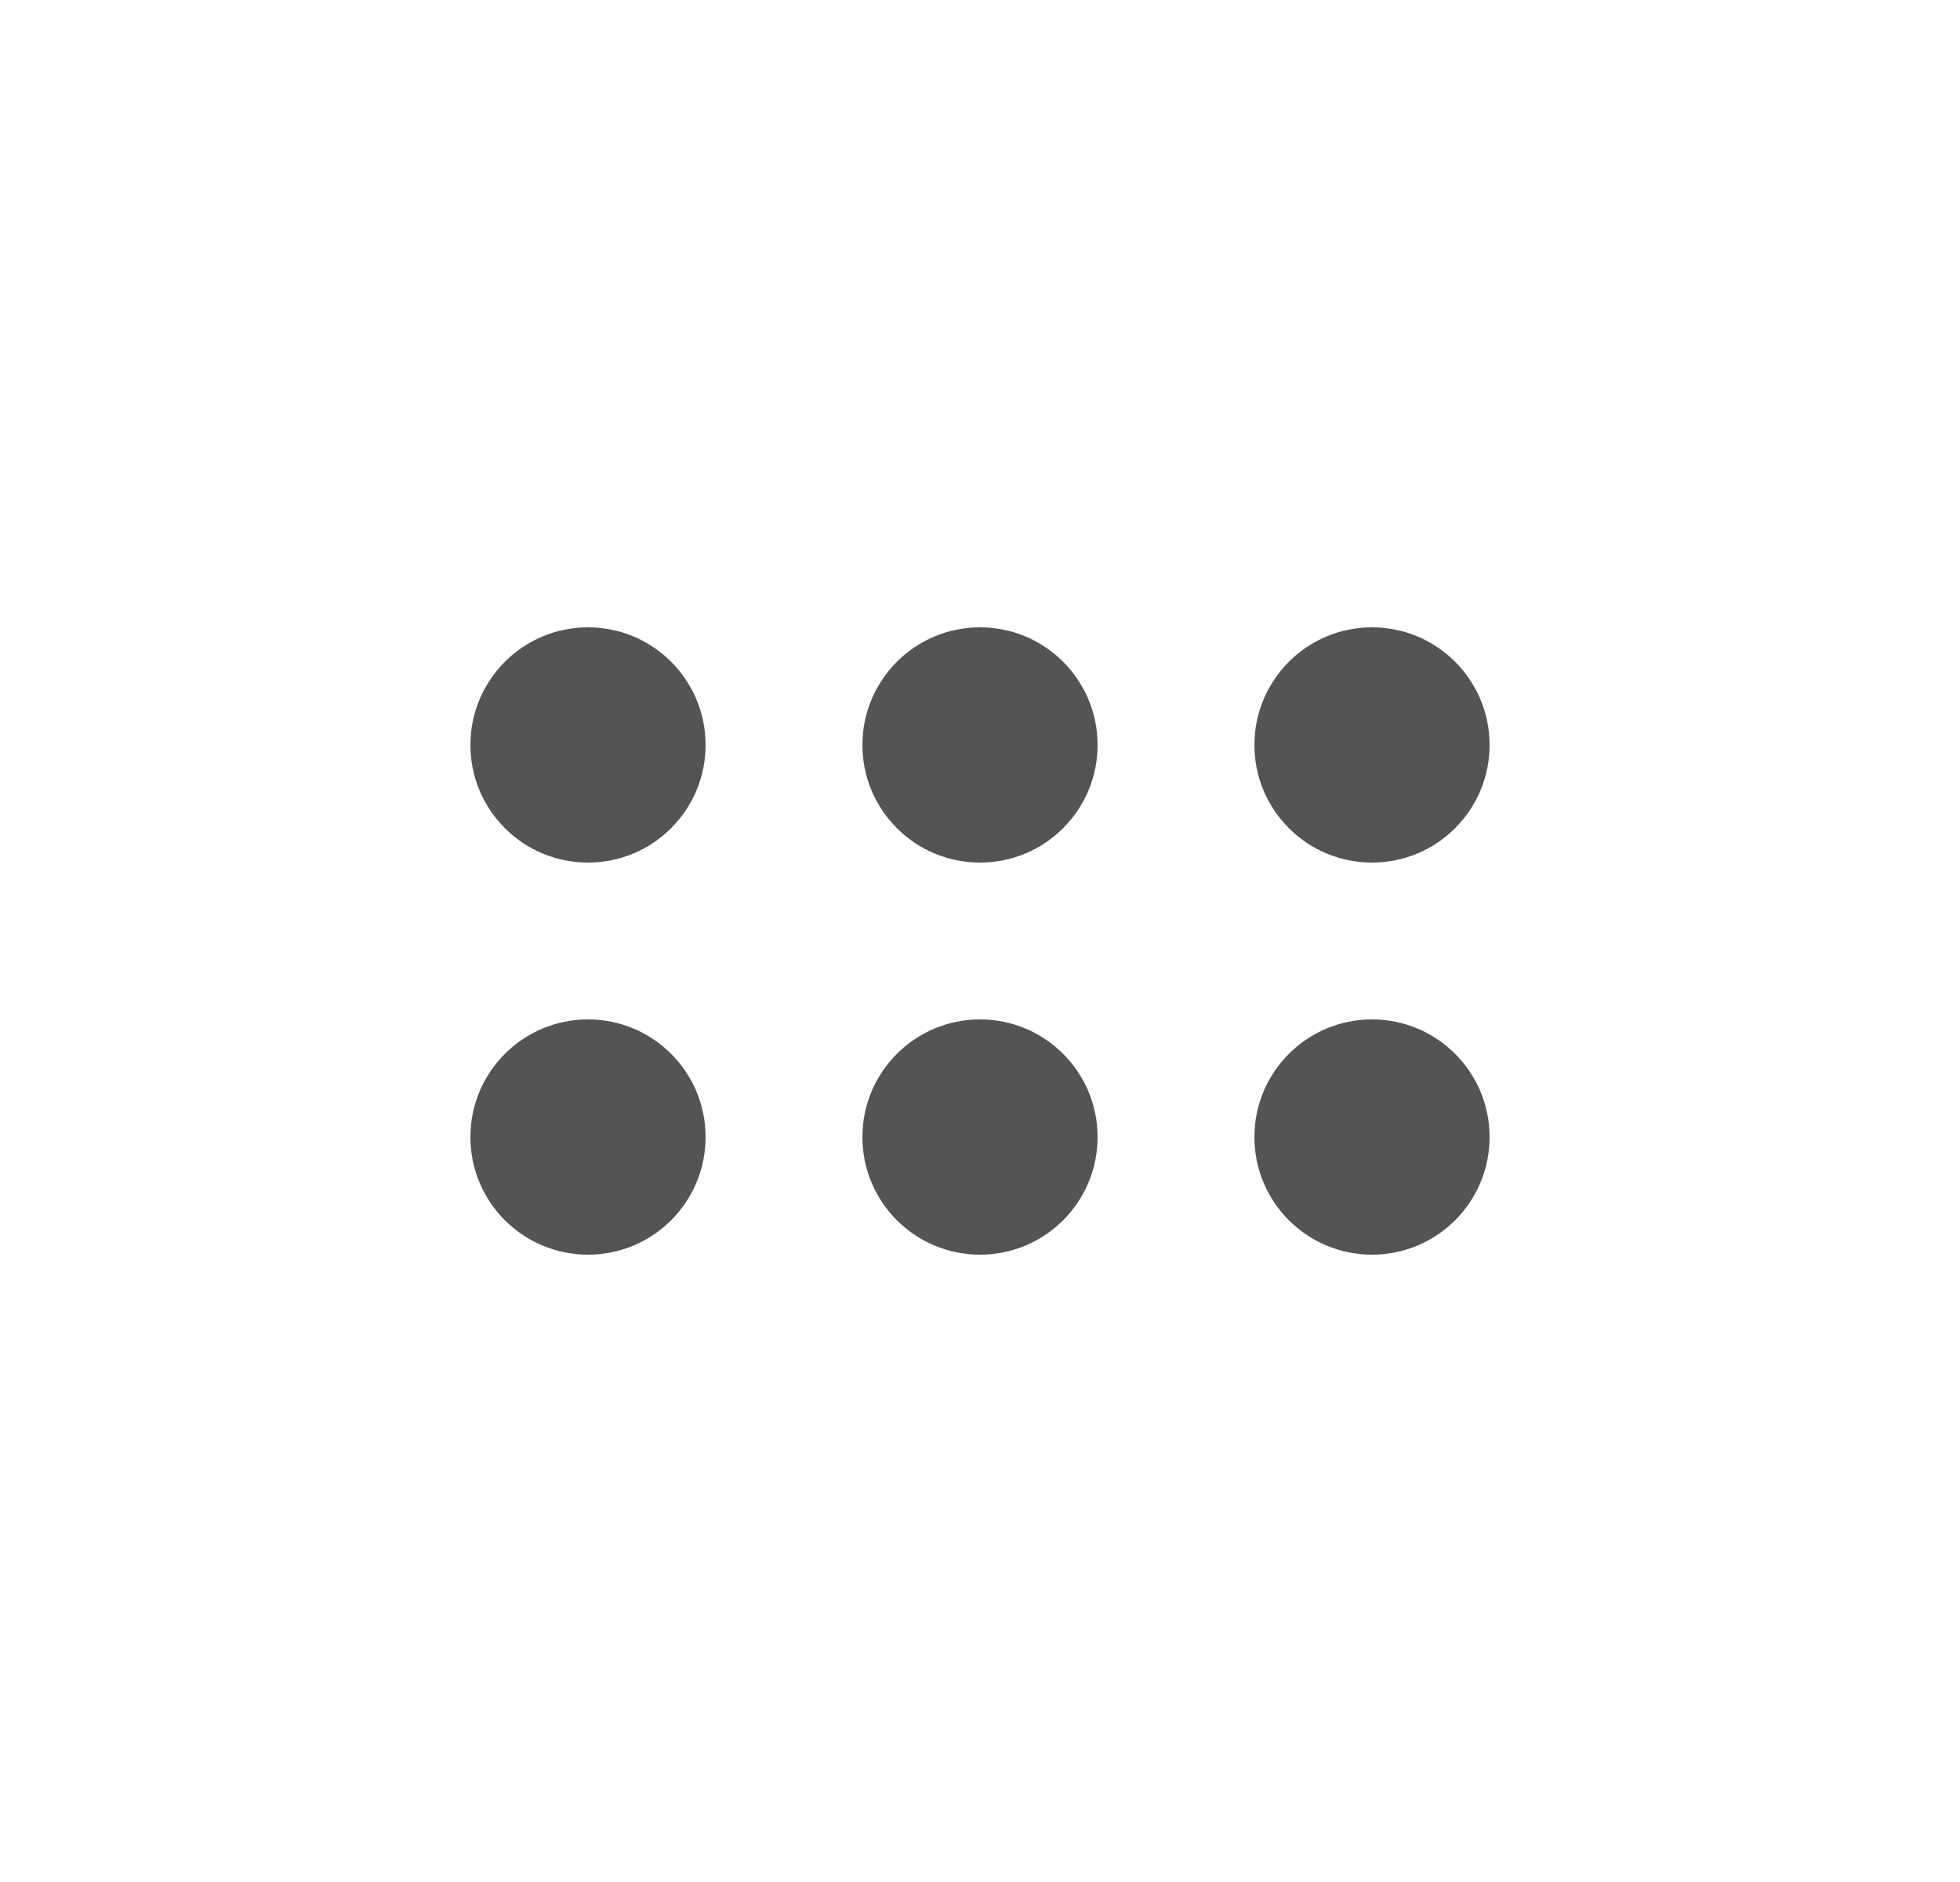 <svg width="25" height="24" viewBox="0 0 25 24" xmlns="http://www.w3.org/2000/svg">
    <g fill="none" fill-rule="evenodd">
        <path fill="none" d="M0 0h25v24H0z"/>
        <g transform="translate(6 8)" fill="#545454">
            <circle cx="11.5" cy="6.5" r="1.5"/>
            <circle cx="11.5" cy="1.5" r="1.5"/>
            <circle cx="6.5" cy="6.5" r="1.5"/>
            <circle cx="6.5" cy="1.5" r="1.5"/>
            <circle cx="1.5" cy="6.5" r="1.5"/>
            <circle cx="1.5" cy="1.5" r="1.5"/>
        </g>
    </g>
</svg>
